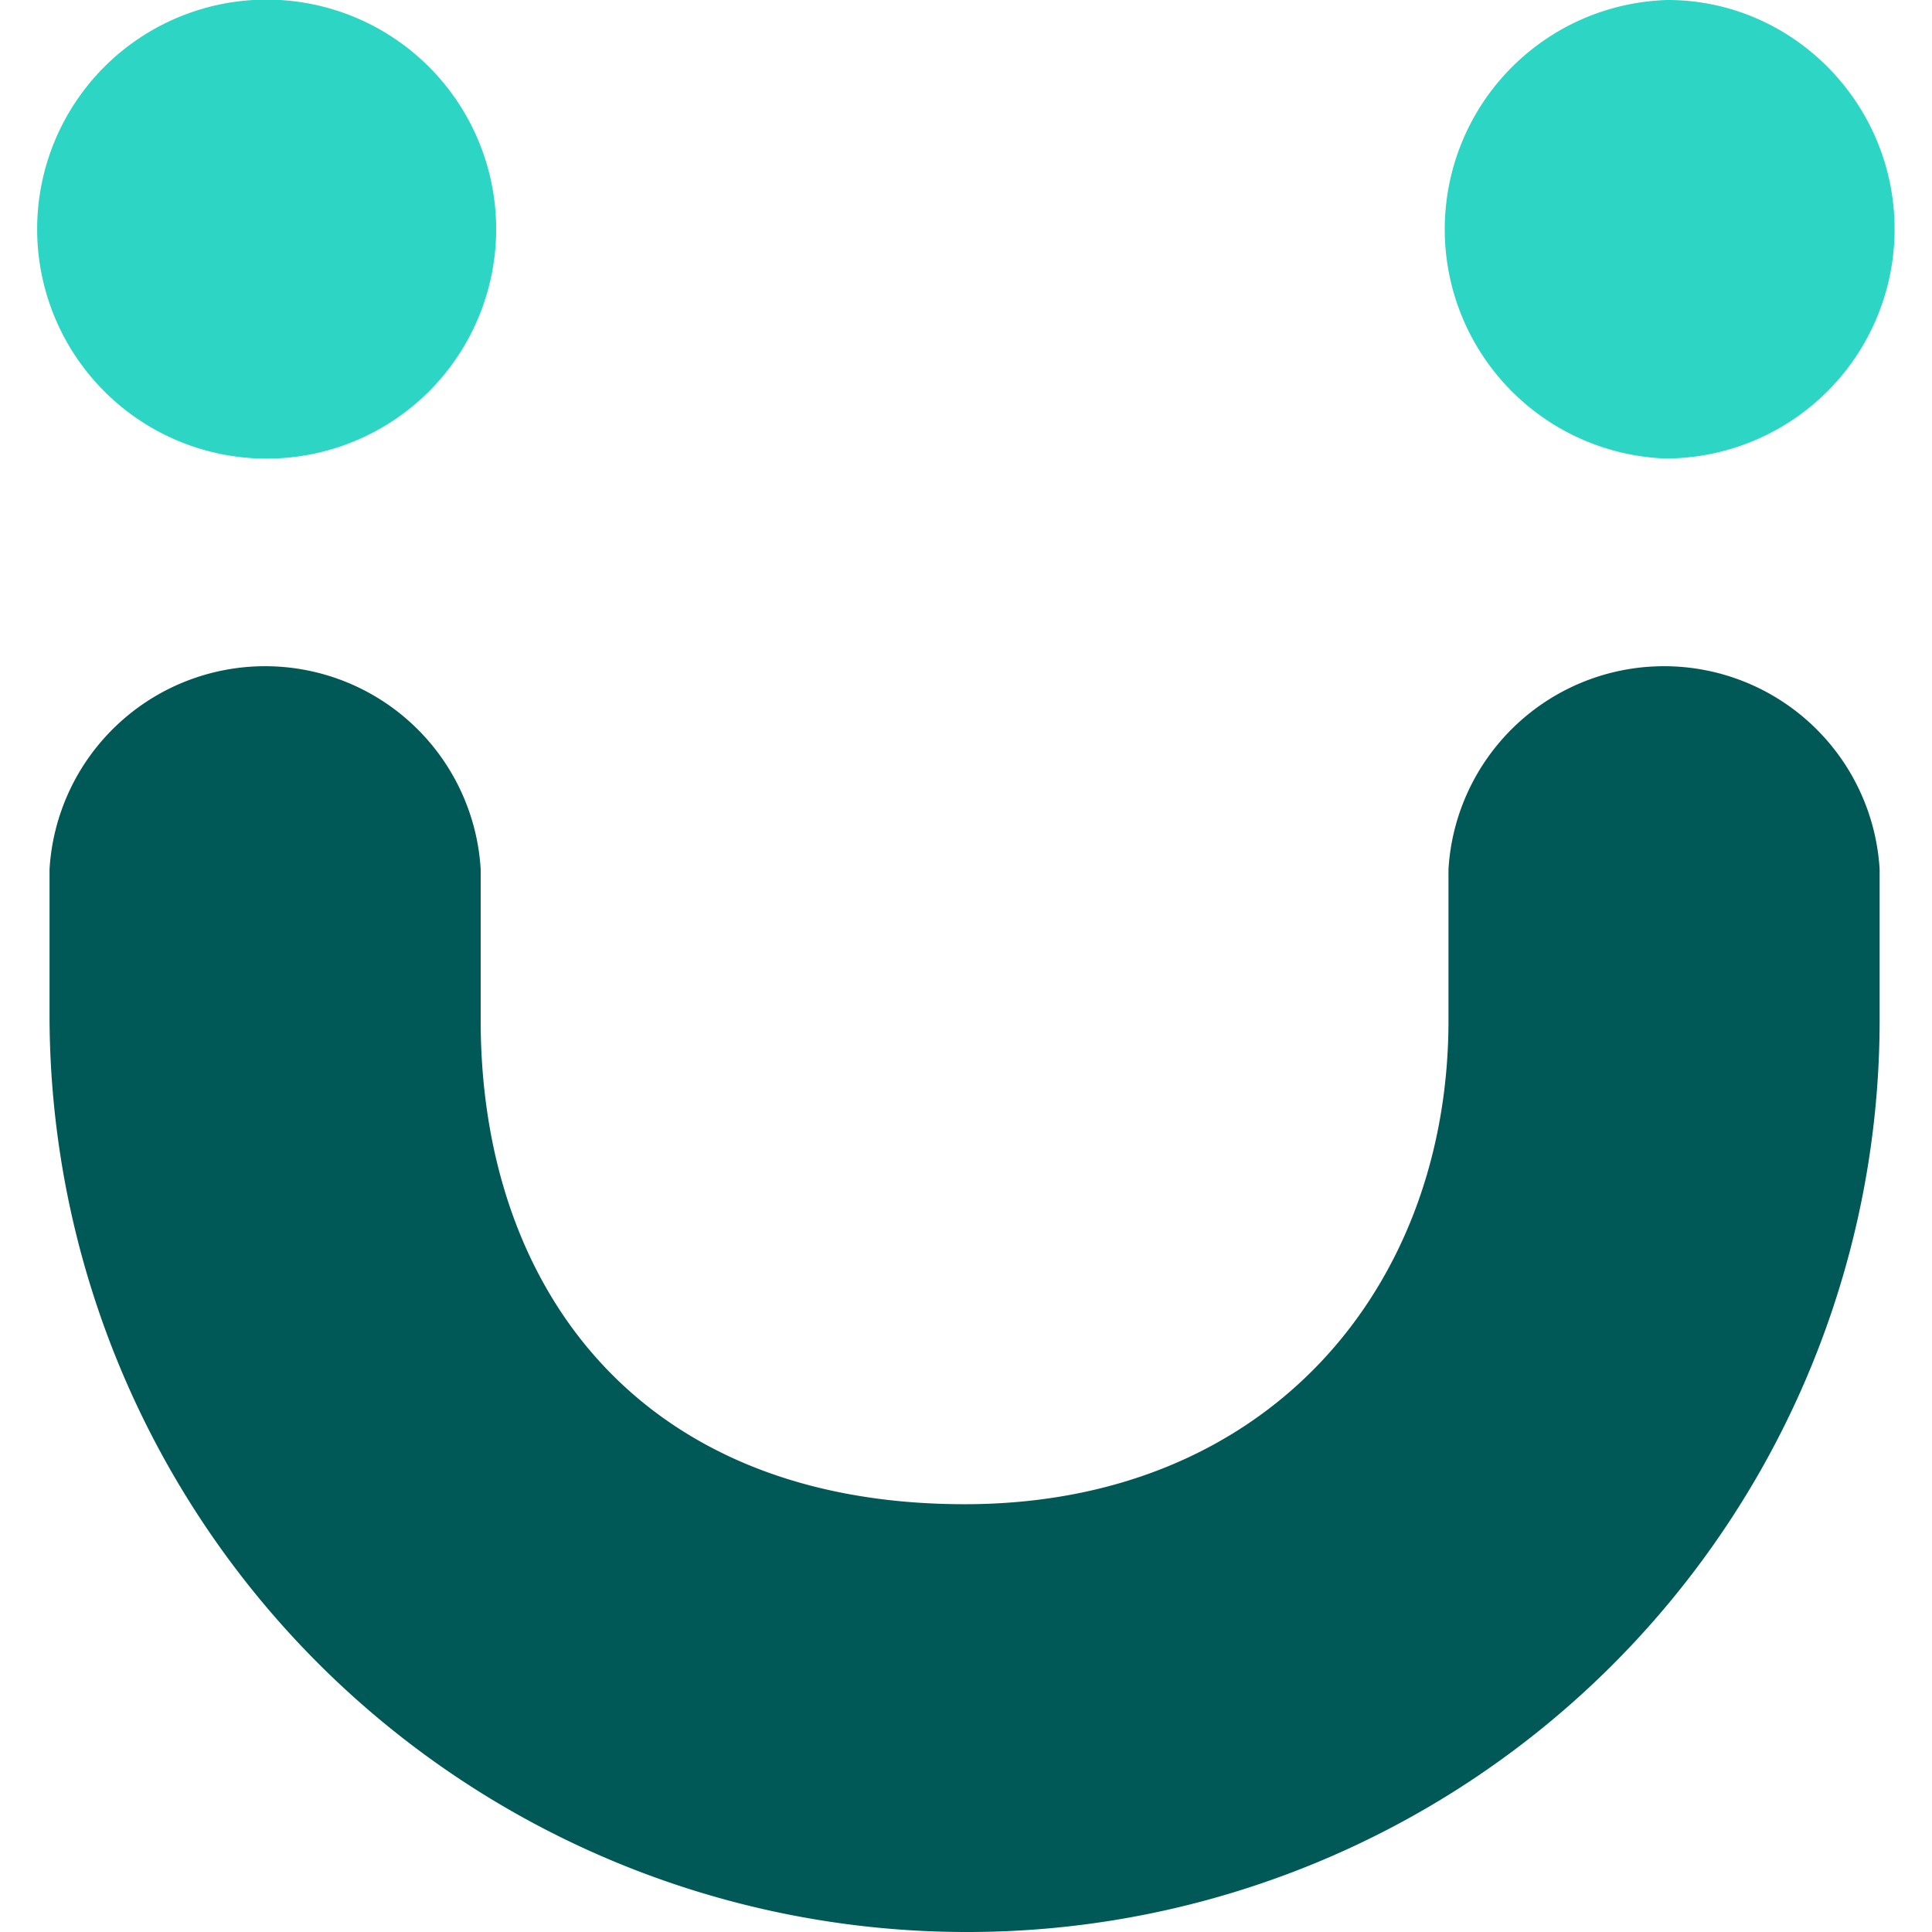 <?xml version="1.0" ?>
<svg xmlns="http://www.w3.org/2000/svg" viewBox="0 0 7.488 7.488">
	<style>
		.cls0 { fill: #005857; }
		.cls1 { fill: #2CD5C4; }
	</style>
	<path d="M 1.923,0.888 A 0.889,0.889 0.0 1,1 0.144,0.888 A 0.889,0.889 0.0 0,1 1.923,0.888 M 7.343,0.888 A 0.889,0.889 0.0 0,1 6.455,1.777 A 0.889,0.889 0.0 0,1 6.463,0.0 C 6.949,0.0 7.343,0.401 7.343,0.888" class="cls1"/>
	<path d="M 3.745,7.488 A 3.555,3.555 0.0 0,1 0.192,3.935 L 0.192,3.369 A 0.837,0.837 0.0 0,1 1.863,3.369 L 1.863,3.955 C 1.863,4.988 2.474,5.83 3.739,5.83 C 4.917,5.83 5.614,4.988 5.614,3.955 L 5.614,3.369 A 0.837,0.837 0.0 0,1 7.285,3.369 L 7.285,3.935 A 3.535,3.535 0.0 0,1 3.744,7.488" class="cls0"/>
</svg>
